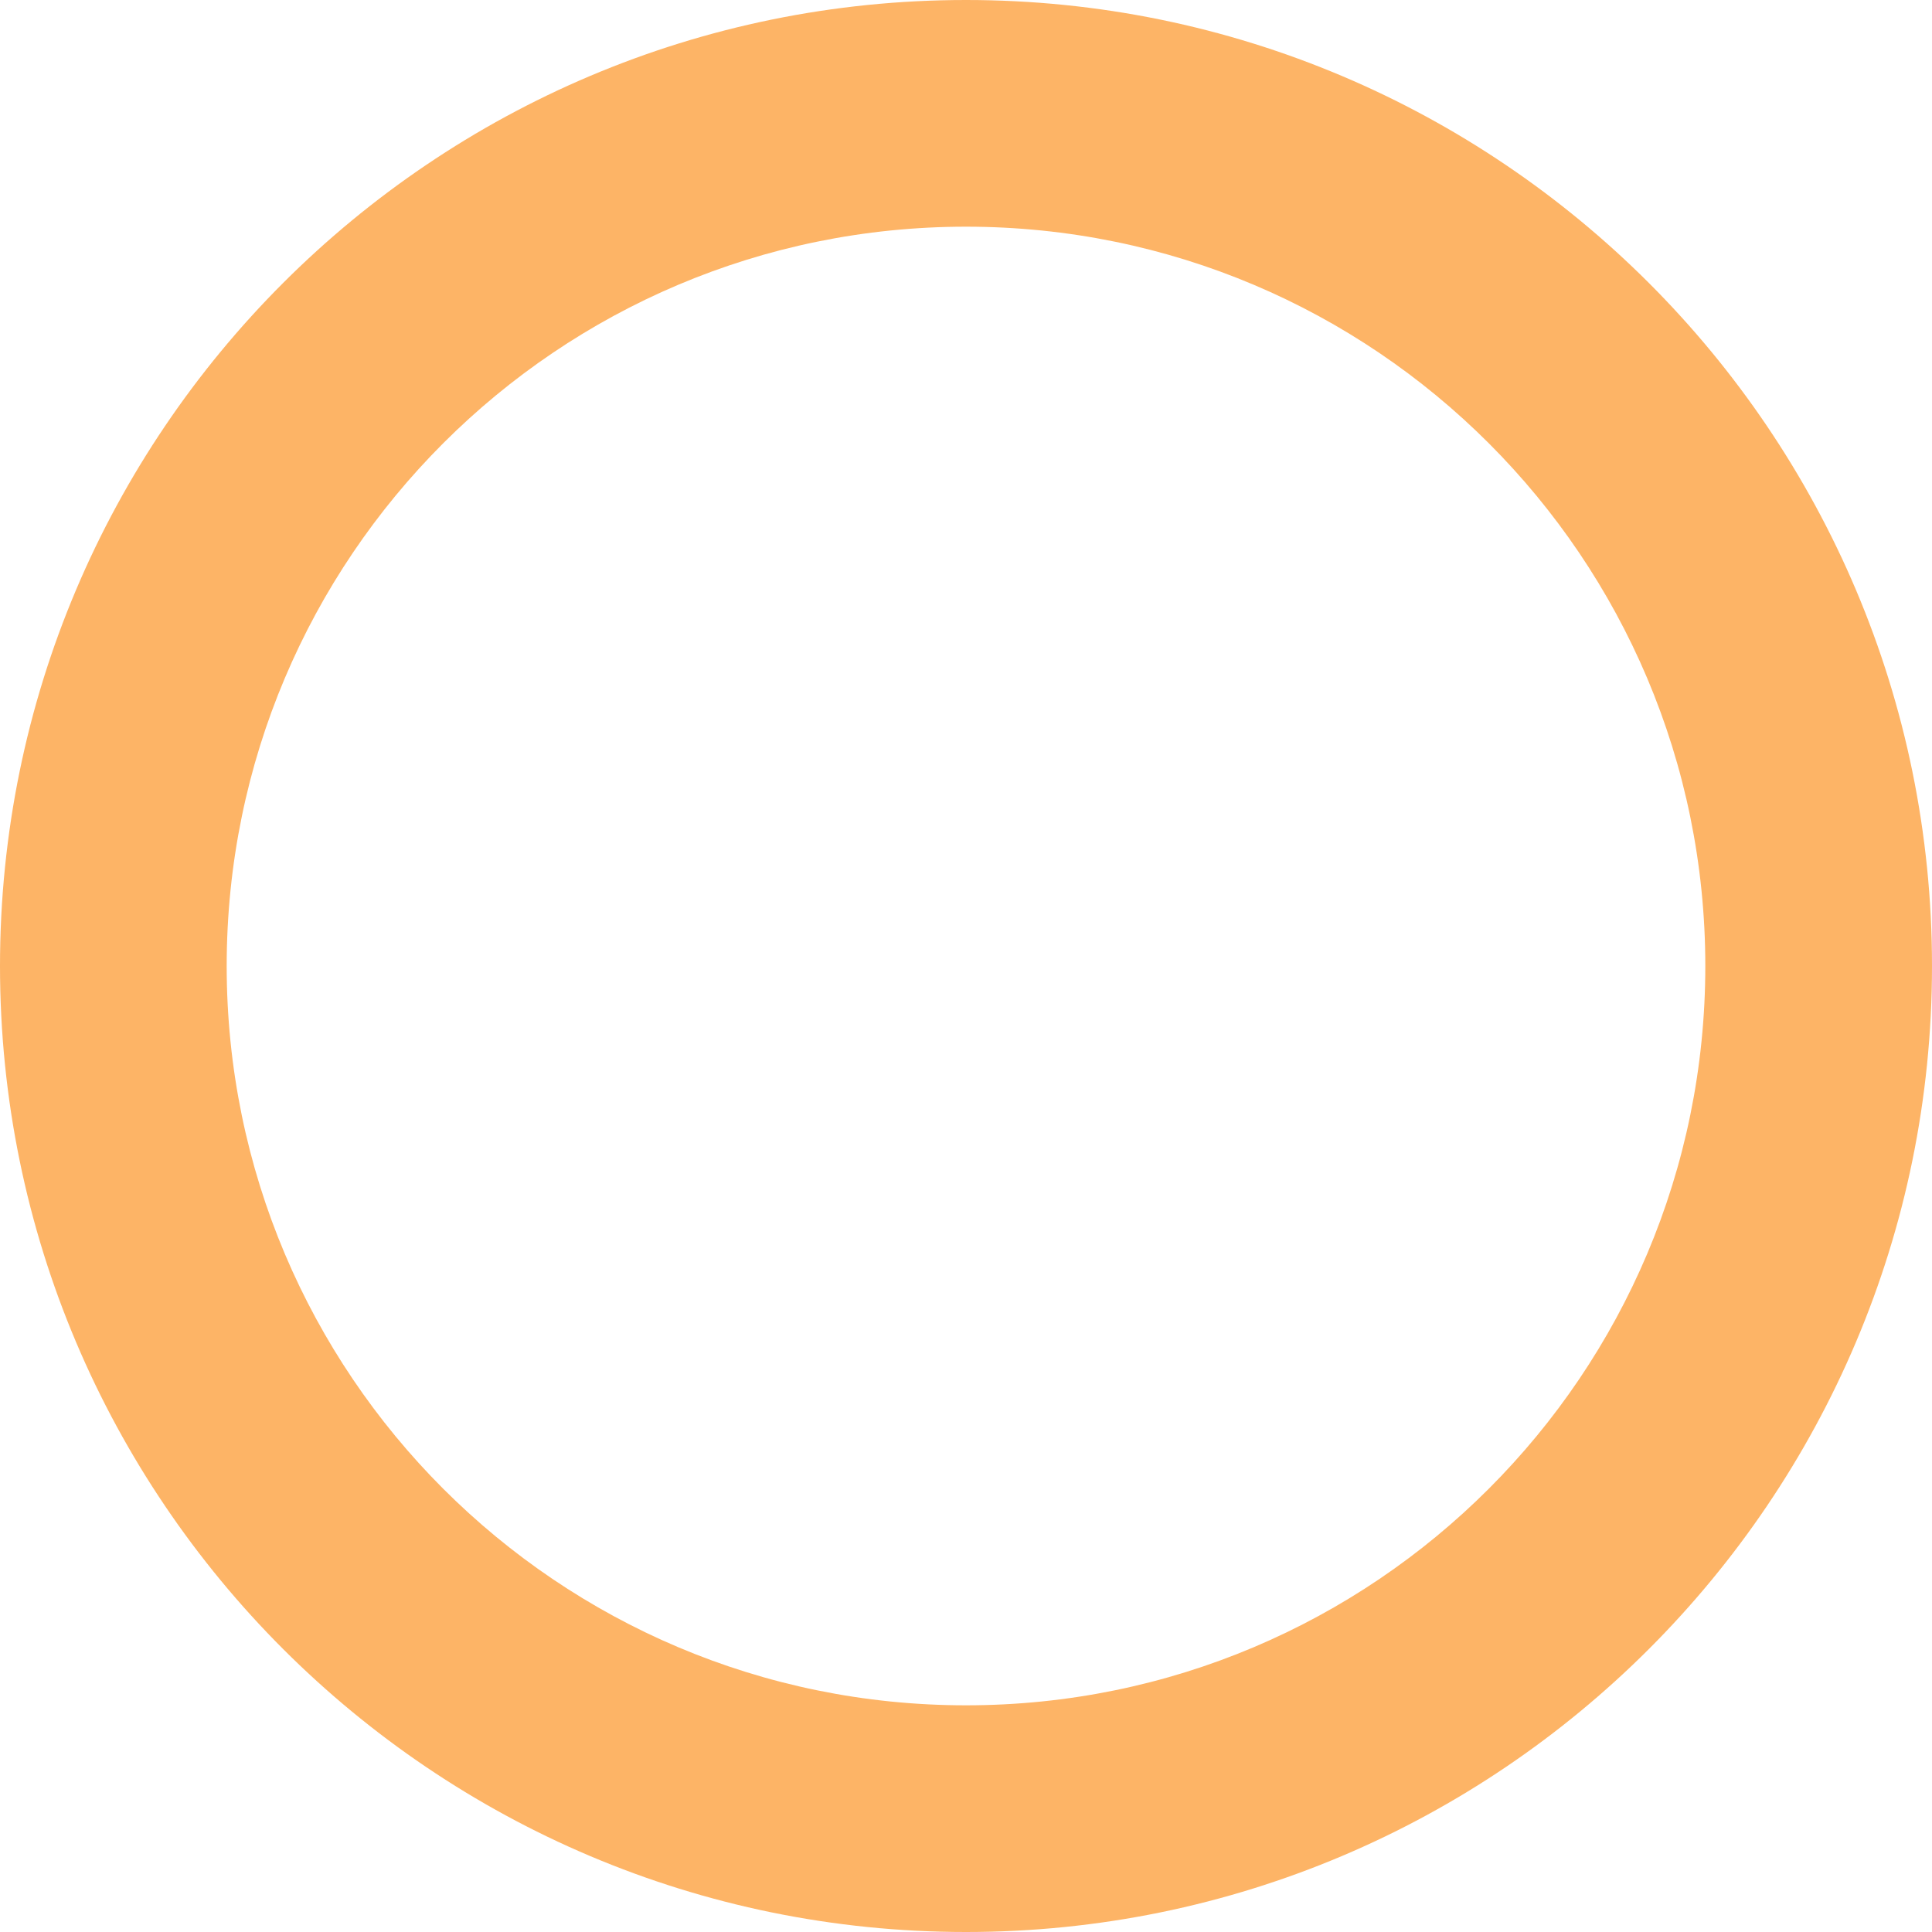 <?xml version="1.0" encoding="utf-8"?>
<!-- Generator: Adobe Illustrator 25.1.0, SVG Export Plug-In . SVG Version: 6.00 Build 0)  -->
<svg version="1.1" id="Calque_1" xmlns="http://www.w3.org/2000/svg" xmlns:xlink="http://www.w3.org/1999/xlink" x="0px" y="0px"
	 viewBox="0 0 300 300" style="enable-background:new 0 0 300 300;" xml:space="preserve">
<style type="text/css">
	.st0{opacity:0.6;fill:#FB8201;enable-background:new    ;}
</style>
<g id="Calque_2_1_">
	<g id="thicker">
		<path class="st0" d="M150,0C67.2,0,0,67.2,0,150s67.2,150,150,150s150-67.2,150-150S232.8,0,150,0z M150,264.8
			c-63.4,0-114.8-51.4-114.8-114.8S86.6,35.2,150,35.2S264.8,86.6,264.8,150l0,0C264.8,213.4,213.4,264.8,150,264.8z"/>
	</g>
</g>
</svg>
